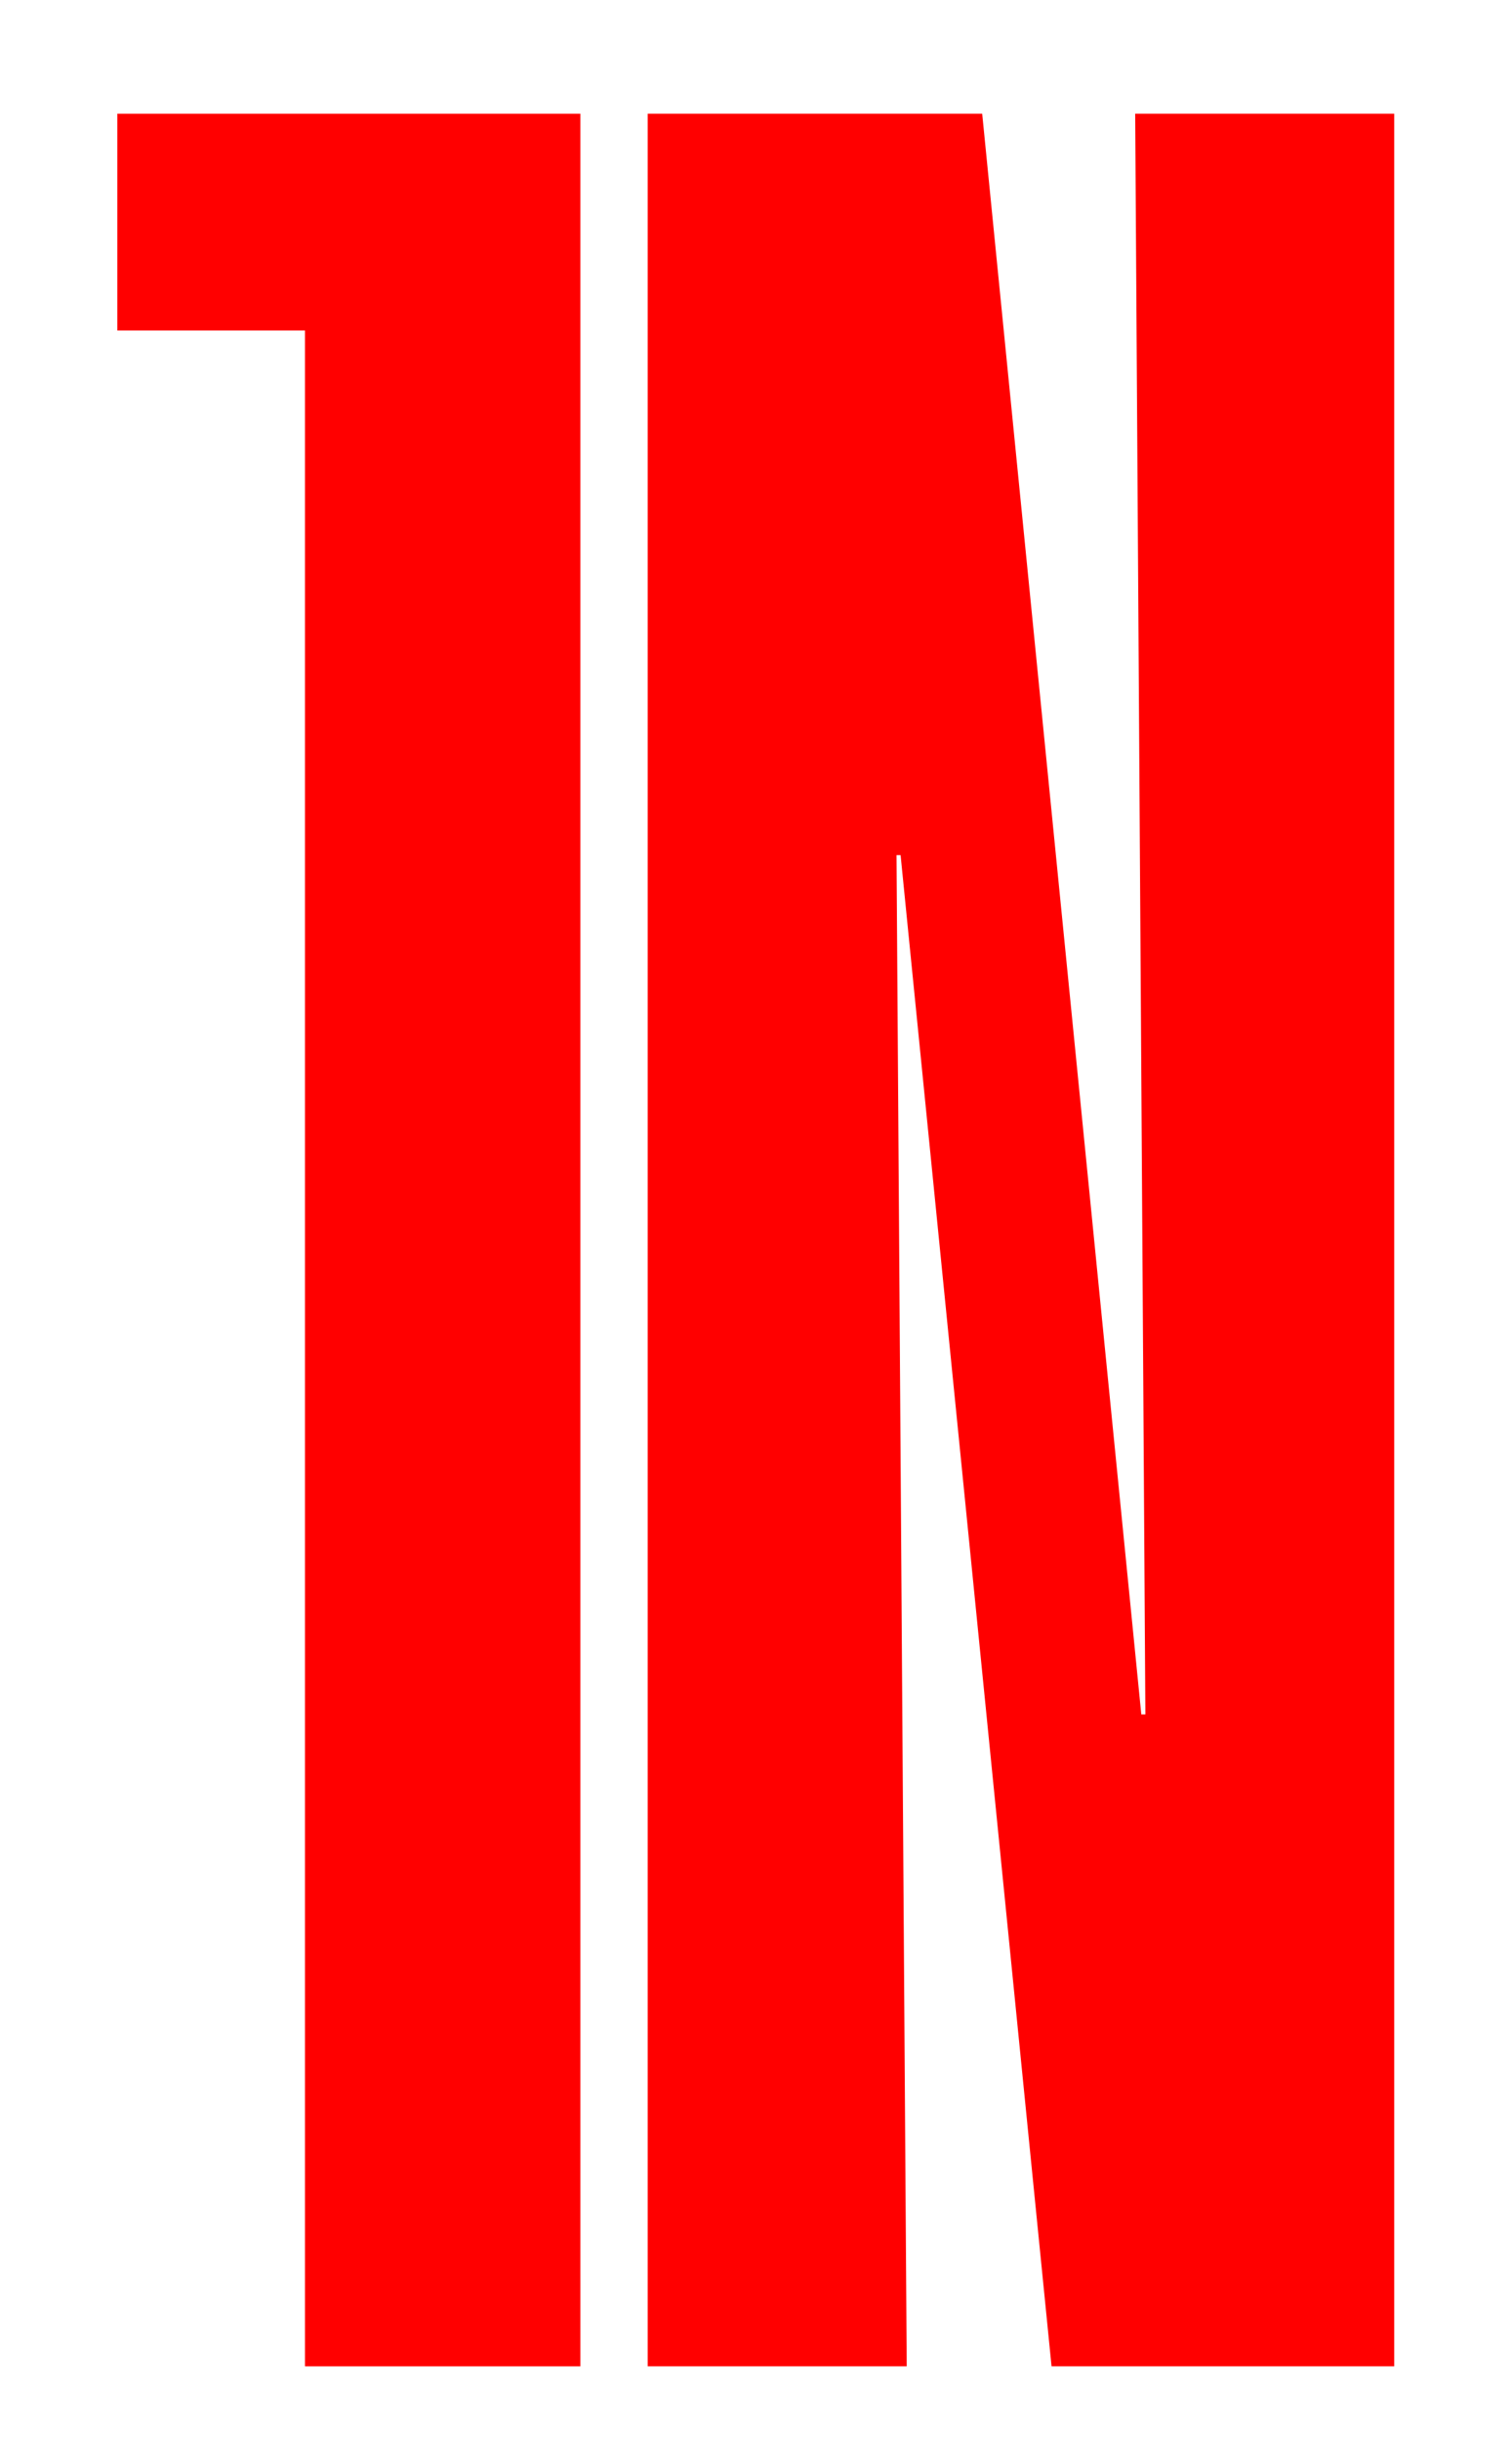 <?xml version="1.0" encoding="UTF-8"?>
<svg id="Calque_1" data-name="Calque 1" xmlns="http://www.w3.org/2000/svg" viewBox="0 0 609.42 983.27">
  <defs>
    <style>
      .cls-1 {
        fill: red;
      }
    </style>
  </defs>
  <path class="cls-1" d="M561.95,953.27h-138.12l-60.84-608.77h-1.64l4.11,608.77h-104.41V45.82h134.83l64.13,644.84h1.64l-4.11-644.84h104.41V953.27Z"/>
  <path class="cls-1" d="M233.92,953.27H122.93V133.14H47.3V45.82H233.92V953.27Z"/>
</svg>